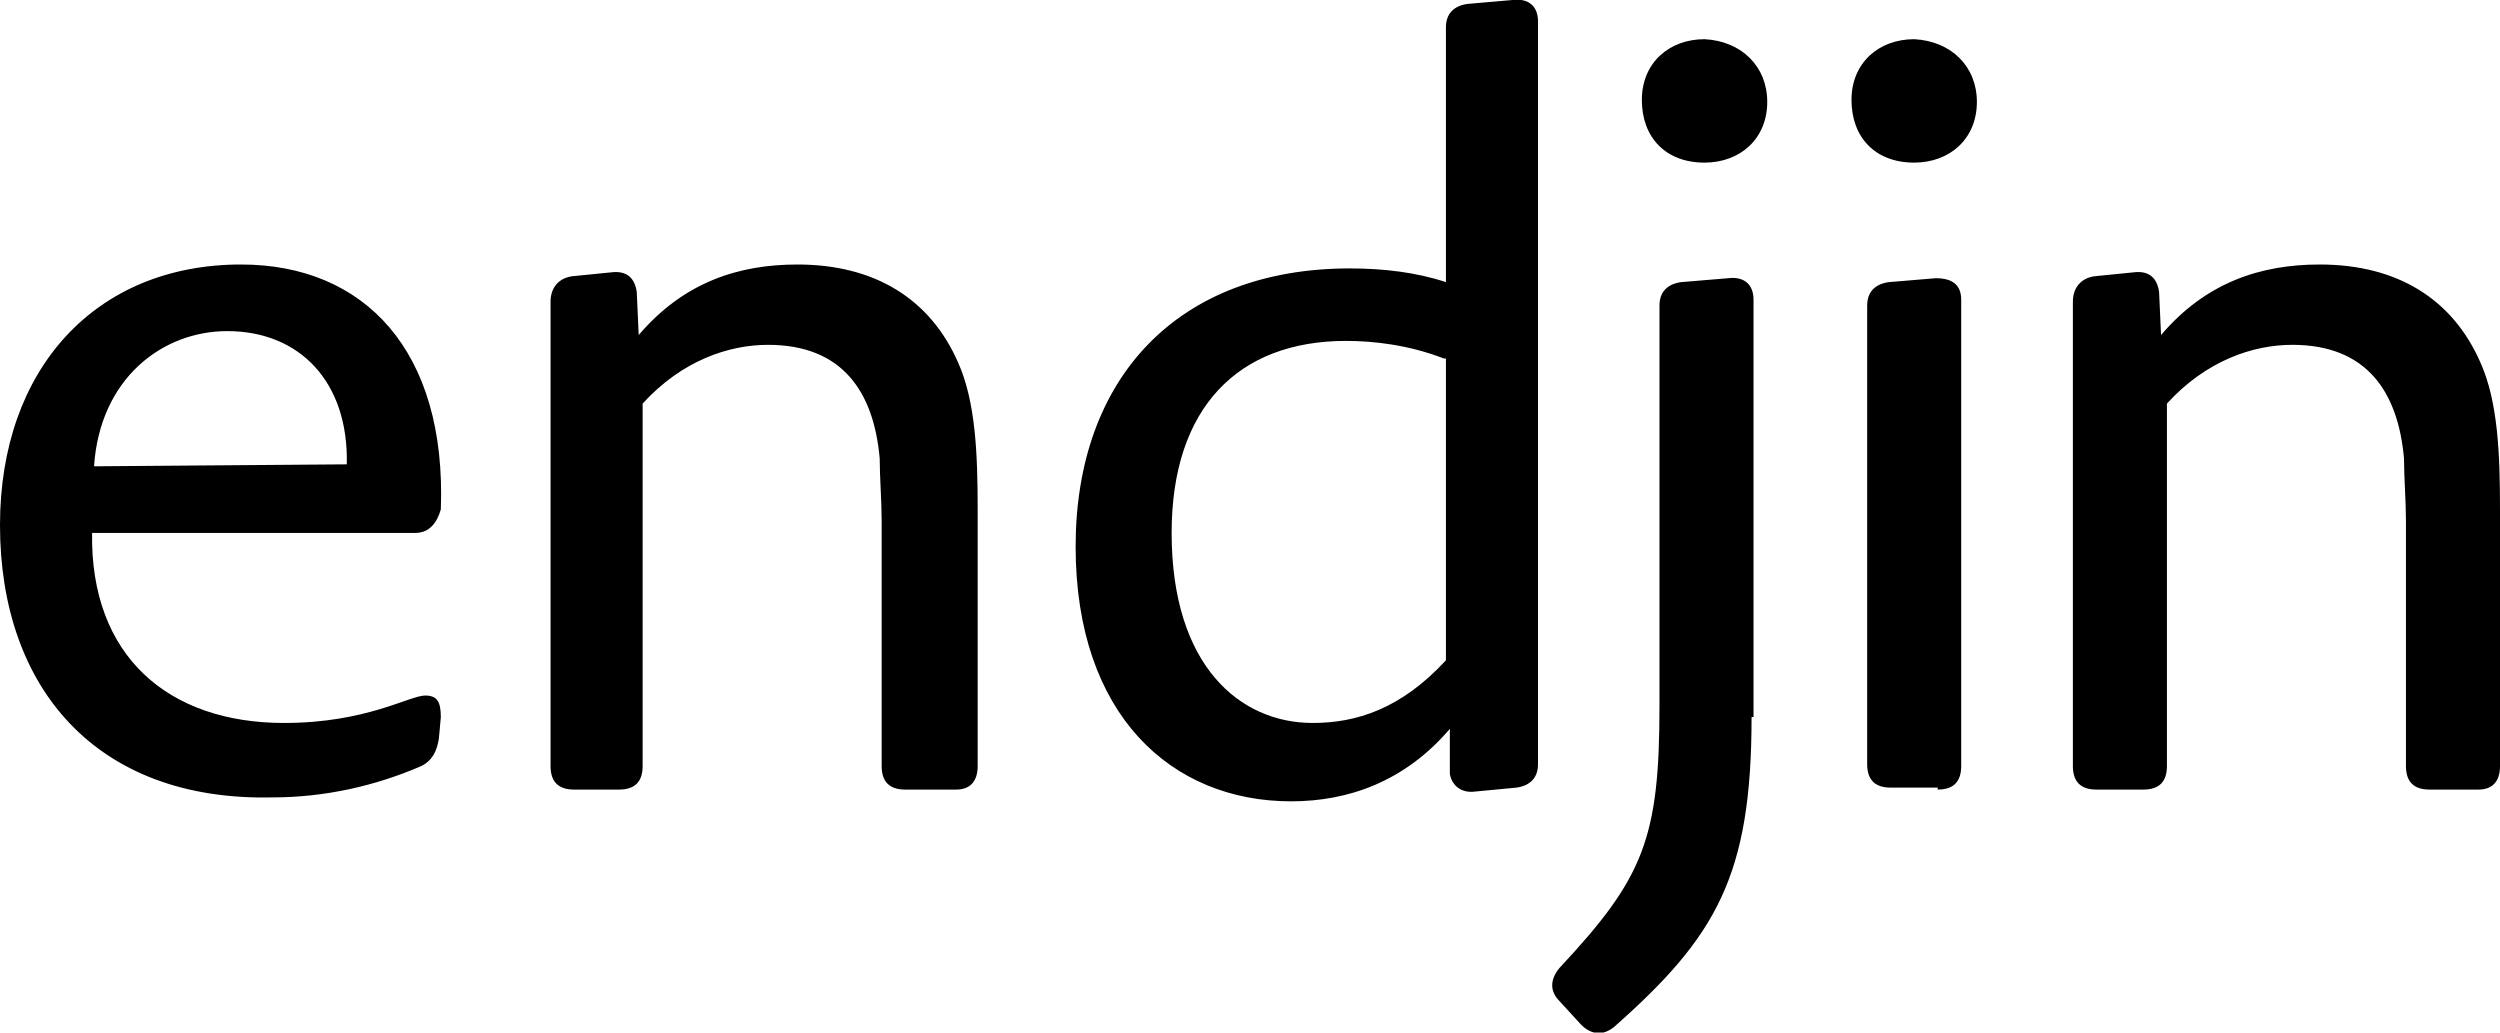 <?xml version="1.0" encoding="utf-8"?>
<!-- Generator: Adobe Illustrator 23.0.2, SVG Export Plug-In . SVG Version: 6.00 Build 0)  -->
<svg version="1.1" id="Logotype_without_strapline" xmlns="http://www.w3.org/2000/svg" xmlns:xlink="http://www.w3.org/1999/xlink"
	 x="0px" y="0px" viewBox="0 0 127.6 52.7" style="enable-background:new 0 0 127.6 52.7;" xml:space="preserve">
<path d="M21.2,27.2H4.7c-0.1,6.3,3.9,9.7,9.8,9.7c4.2,0,6.4-1.4,7.2-1.4c0.6,0,0.8,0.3,0.8,1.1l-0.1,1.1c-0.1,0.6-0.3,1.1-0.9,1.4
	c-2.3,1-4.9,1.6-7.6,1.6C4.9,40.9,0,35.1,0,26.8c0-8,4.9-13.3,12.3-13.3c6.3,0,10.5,4.4,10.2,12.5C22.3,26.7,21.9,27.2,21.2,27.2z
	 M11.6,16.9c-3.3,0-6.5,2.4-6.8,6.9l12.9-0.1C17.8,19.5,15.3,16.9,11.6,16.9z M46.2,40.3c-0.8,0-1.2-0.4-1.2-1.2V26.6
	c0-1-0.1-2.3-0.1-3.2c-0.3-3.4-1.9-5.8-5.7-5.8c-2,0-4.4,0.8-6.4,3v18.5c0,0.8-0.4,1.2-1.2,1.2h-2.3c-0.8,0-1.2-0.4-1.2-1.2V15.4
	c0-0.7,0.4-1.2,1.1-1.3l2-0.2c0.8-0.1,1.2,0.3,1.3,1l0.1,2.2c2.3-2.7,5.1-3.6,8.1-3.6c4,0,6.8,1.8,8.2,5c0.9,2,1,4.7,1,7.5v13.1
	c0,0.8-0.4,1.2-1.1,1.2H46.2z M75.3,40.4c-0.7,0.1-1.2-0.3-1.3-0.9L74,37.2c-2.3,2.7-5.2,3.7-8.1,3.7c-6.1,0-11-4.4-11-13
	c0-8.6,5.2-14.2,14-14.2c1.7,0,3.4,0.2,4.9,0.7V1.4c0-0.7,0.4-1.1,1.1-1.2L77.2,0c0.8-0.1,1.3,0.3,1.3,1.1V39c0,0.7-0.4,1.1-1.1,1.2
	L75.3,40.4z M73.7,18.3c-1.8-0.7-3.6-0.9-5-0.9c-5.5,0-8.9,3.4-8.9,9.8c0,6.8,3.5,9.7,7.2,9.7c2.2,0,4.5-0.7,6.8-3.2V18.3z
	 M89.4,36.6c0,8.1-1.8,11.2-7,15.8c-0.6,0.5-1.2,0.4-1.7-0.1l-1.1-1.2c-0.5-0.5-0.5-1.1,0-1.7c4.3-4.6,5.1-6.6,5.1-13.4V15.6
	c0-0.7,0.4-1.1,1.1-1.2l2.4-0.2c0.8-0.1,1.3,0.3,1.3,1.1V36.6z M90.2,5.2c0,1.9-1.4,3.1-3.2,3.1c-2,0-3.2-1.3-3.2-3.2
	c0-1.9,1.4-3.1,3.2-3.1C88.9,2.1,90.2,3.4,90.2,5.2z M100.9,5.2c0,1.9-1.4,3.1-3.2,3.1c-2,0-3.2-1.3-3.2-3.2c0-1.9,1.4-3.1,3.2-3.1
	C99.6,2.1,100.9,3.4,100.9,5.2z M98.9,40.3c0.8,0,1.2-0.4,1.2-1.2V15.3c0-0.8-0.5-1.1-1.3-1.1l-2.4,0.2c-0.7,0.1-1.1,0.5-1.1,1.2
	v23.4c0,0.8,0.4,1.2,1.2,1.2H98.9z M124,40.3c-0.8,0-1.2-0.4-1.2-1.2V26.6c0-1-0.1-2.3-0.1-3.2c-0.3-3.4-1.9-5.8-5.7-5.8
	c-2,0-4.4,0.8-6.4,3v18.5c0,0.8-0.4,1.2-1.2,1.2H107c-0.8,0-1.2-0.4-1.2-1.2V15.4c0-0.7,0.4-1.2,1.1-1.3l2-0.2
	c0.8-0.1,1.2,0.3,1.3,1l0.1,2.2c2.3-2.7,5.1-3.6,8.1-3.6c4,0,6.8,1.8,8.2,5c0.9,2,1,4.7,1,7.5v13.1c0,0.8-0.4,1.2-1.1,1.2H124z"/>
</svg>
